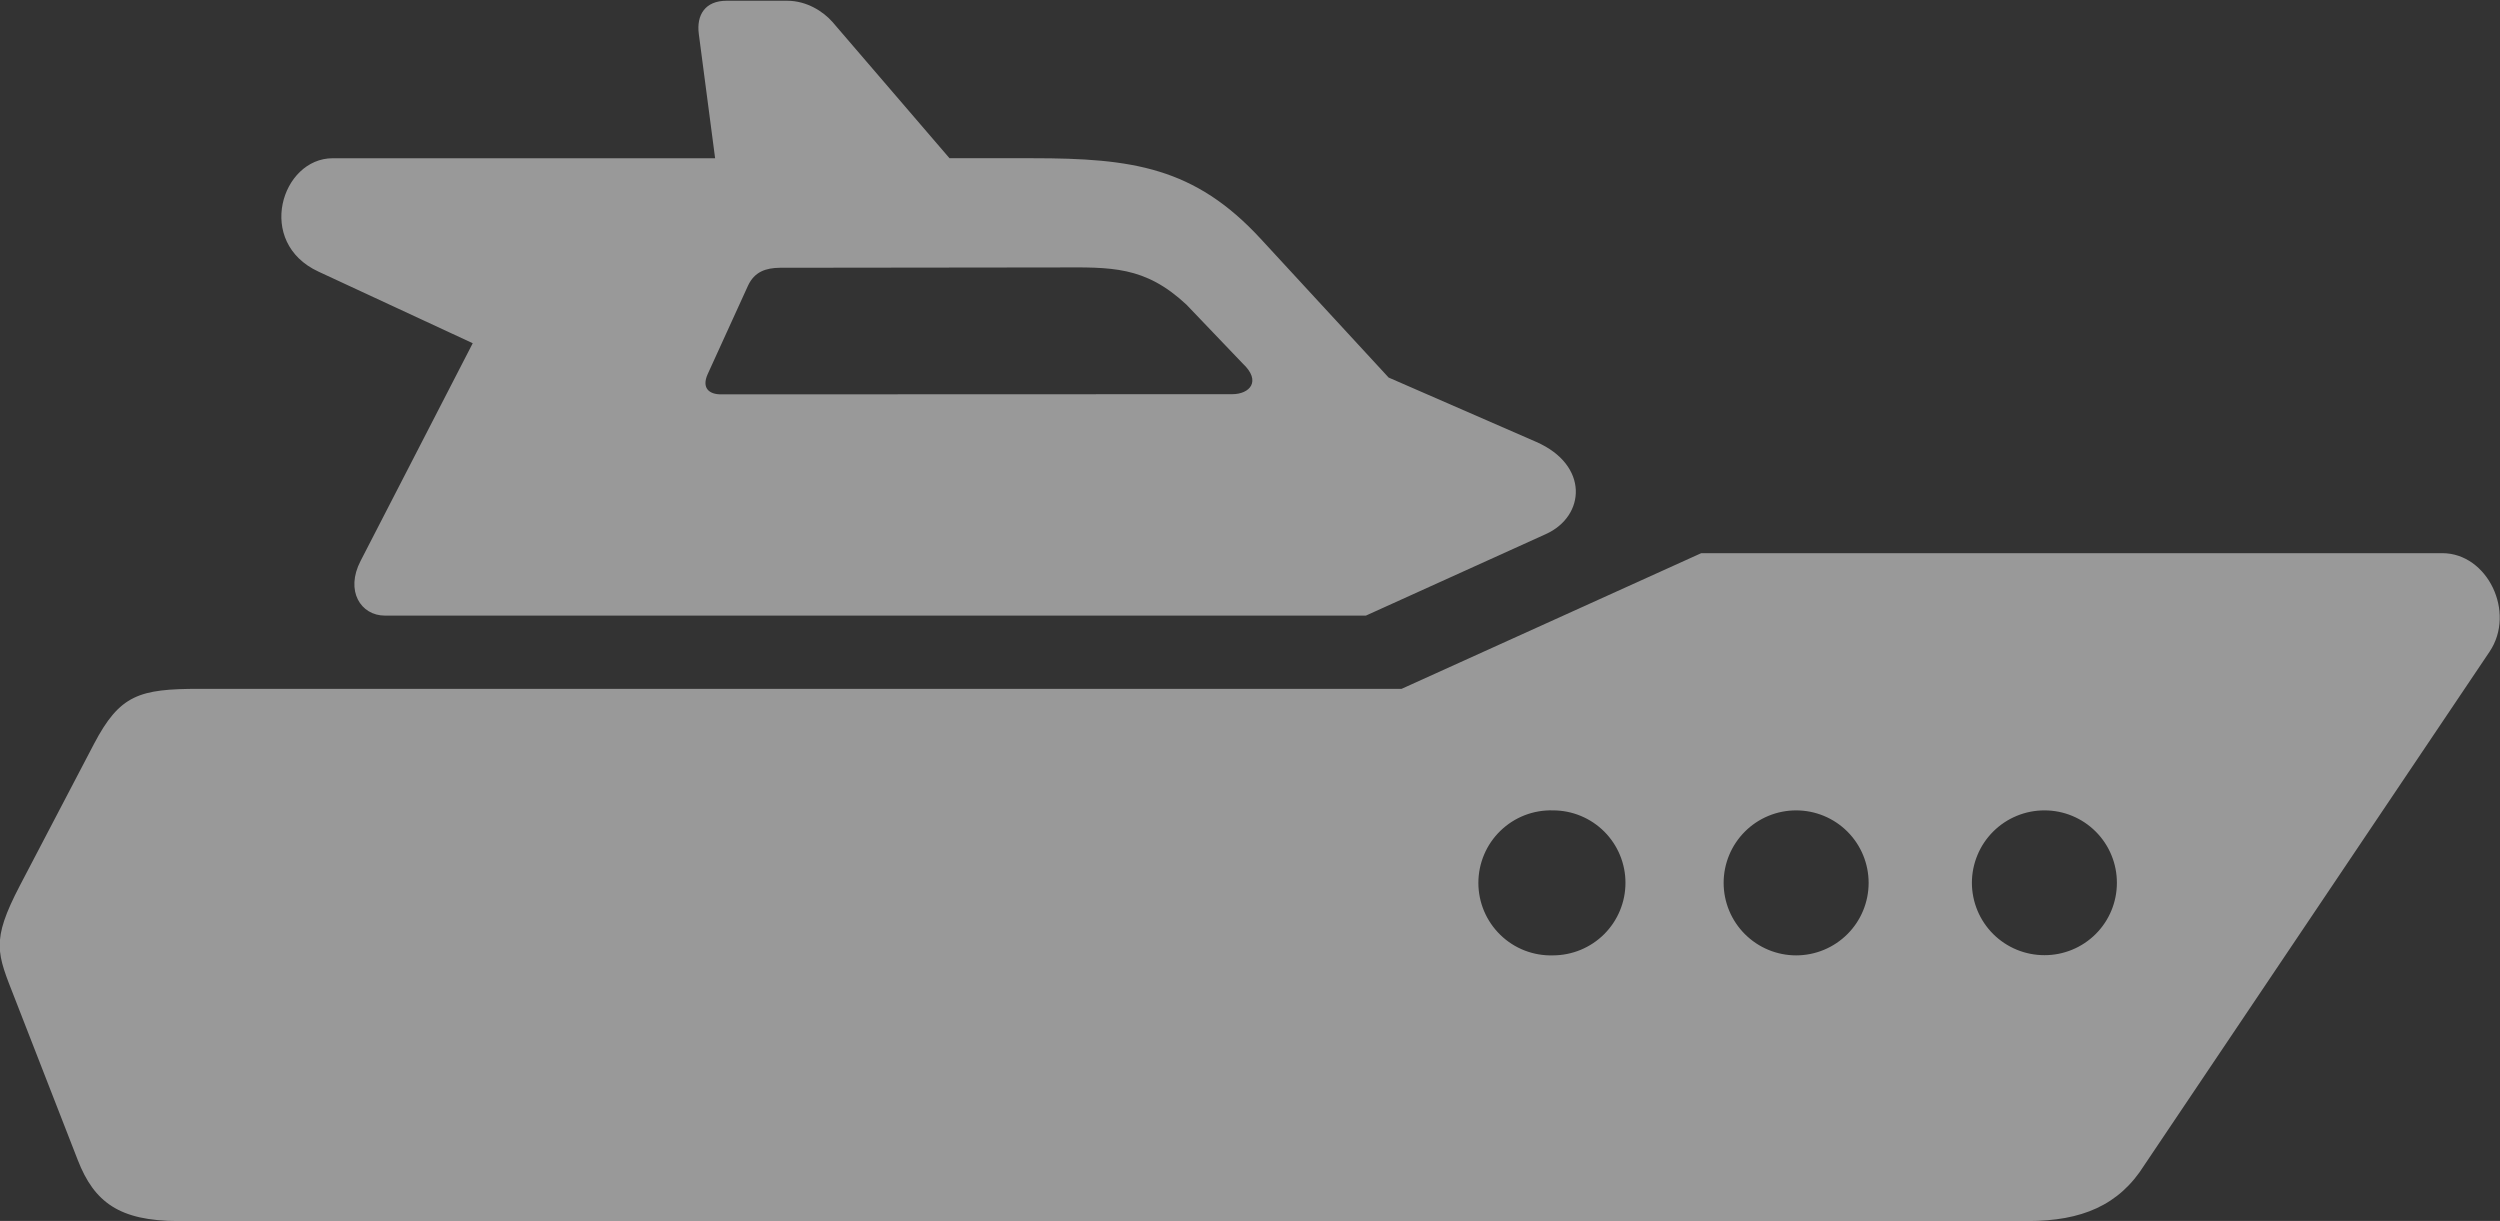 <svg width="86" height="42" viewBox="0 0 86 42" fill="none" xmlns="http://www.w3.org/2000/svg">
<rect x="0" y="0" width="86" height="42" fill="#333333" stroke="none"/>
<path fill-rule="evenodd" clip-rule="evenodd" d="M70.332 27.877C70.66 27.877 70.984 27.941 71.286 28.067C71.588 28.192 71.863 28.376 72.094 28.608C72.325 28.839 72.509 29.114 72.633 29.417C72.758 29.719 72.822 30.043 72.821 30.371C72.821 30.698 72.757 31.021 72.632 31.323C72.507 31.625 72.324 31.899 72.093 32.13C71.861 32.361 71.587 32.545 71.285 32.669C70.983 32.794 70.659 32.859 70.332 32.858C70.005 32.859 69.681 32.795 69.378 32.671C69.075 32.546 68.799 32.363 68.567 32.132C68.335 31.901 68.151 31.627 68.025 31.325C67.899 31.022 67.834 30.698 67.833 30.371C67.833 30.043 67.898 29.718 68.024 29.415C68.149 29.112 68.334 28.837 68.566 28.605C68.798 28.374 69.073 28.19 69.377 28.065C69.68 27.94 70.005 27.876 70.332 27.877ZM61.787 27.877C62.449 27.877 63.083 28.139 63.551 28.607C64.019 29.075 64.281 29.709 64.281 30.371C64.281 31.032 64.019 31.667 63.551 32.134C63.083 32.602 62.449 32.865 61.787 32.865C61.126 32.865 60.492 32.602 60.024 32.134C59.556 31.667 59.293 31.032 59.293 30.371C59.293 29.709 59.556 29.075 60.024 28.607C60.492 28.139 61.126 27.877 61.787 27.877ZM53.425 27.877C53.752 27.877 54.076 27.941 54.379 28.067C54.681 28.192 54.956 28.376 55.187 28.607C55.419 28.839 55.602 29.114 55.727 29.416C55.852 29.719 55.917 30.043 55.916 30.371C55.916 31.032 55.653 31.665 55.186 32.133C54.719 32.6 54.085 32.863 53.425 32.865C53.091 32.875 52.758 32.817 52.447 32.697C52.136 32.576 51.852 32.394 51.613 32.161C51.373 31.928 51.183 31.65 51.053 31.343C50.923 31.035 50.856 30.705 50.856 30.371C50.856 30.037 50.923 29.706 51.053 29.399C51.183 29.091 51.373 28.813 51.613 28.581C51.852 28.348 52.136 28.166 52.447 28.045C52.758 27.924 53.091 27.867 53.425 27.877ZM58.518 19.031L48.215 23.696H6.859C4.783 23.696 4.122 23.9 3.233 25.591L0.683 30.465C-0.323 32.394 -0.098 32.79 0.507 34.339L2.679 39.915C3.24 41.351 4.103 42.002 6.123 42.002H69.773C71.594 42.002 72.895 41.471 73.766 40.079L85.642 22.417C86.552 21.06 85.569 19.029 84.014 19.029H58.518V19.031Z" fill="white" fill-opacity="0.5"/>
<path fill-rule="evenodd" clip-rule="evenodd" d="M36.378 9.2C38.228 9.193 39.377 9.142 40.812 10.478L42.747 12.502C43.408 13.118 42.984 13.56 42.391 13.56L24.802 13.566C24.395 13.566 24.129 13.351 24.344 12.87L25.729 9.832C25.955 9.341 26.351 9.217 26.832 9.211L36.378 9.2ZM24.994 0.026C24.259 0.026 23.953 0.512 24.039 1.168L24.6 5.444H11.444C9.68 5.444 8.78 8.34 10.958 9.345L16.262 11.807L12.405 19.294C11.868 20.327 12.411 21.177 13.242 21.177H46.986L53.179 18.372C54.542 17.756 54.672 15.996 52.839 15.198L47.769 12.988L43.368 8.215C41.095 5.749 38.947 5.443 35.52 5.443H32.663L28.637 0.756C28.32 0.394 27.748 0.026 27.08 0.026H24.994Z" fill="white" fill-opacity="0.5"/>
</svg>

